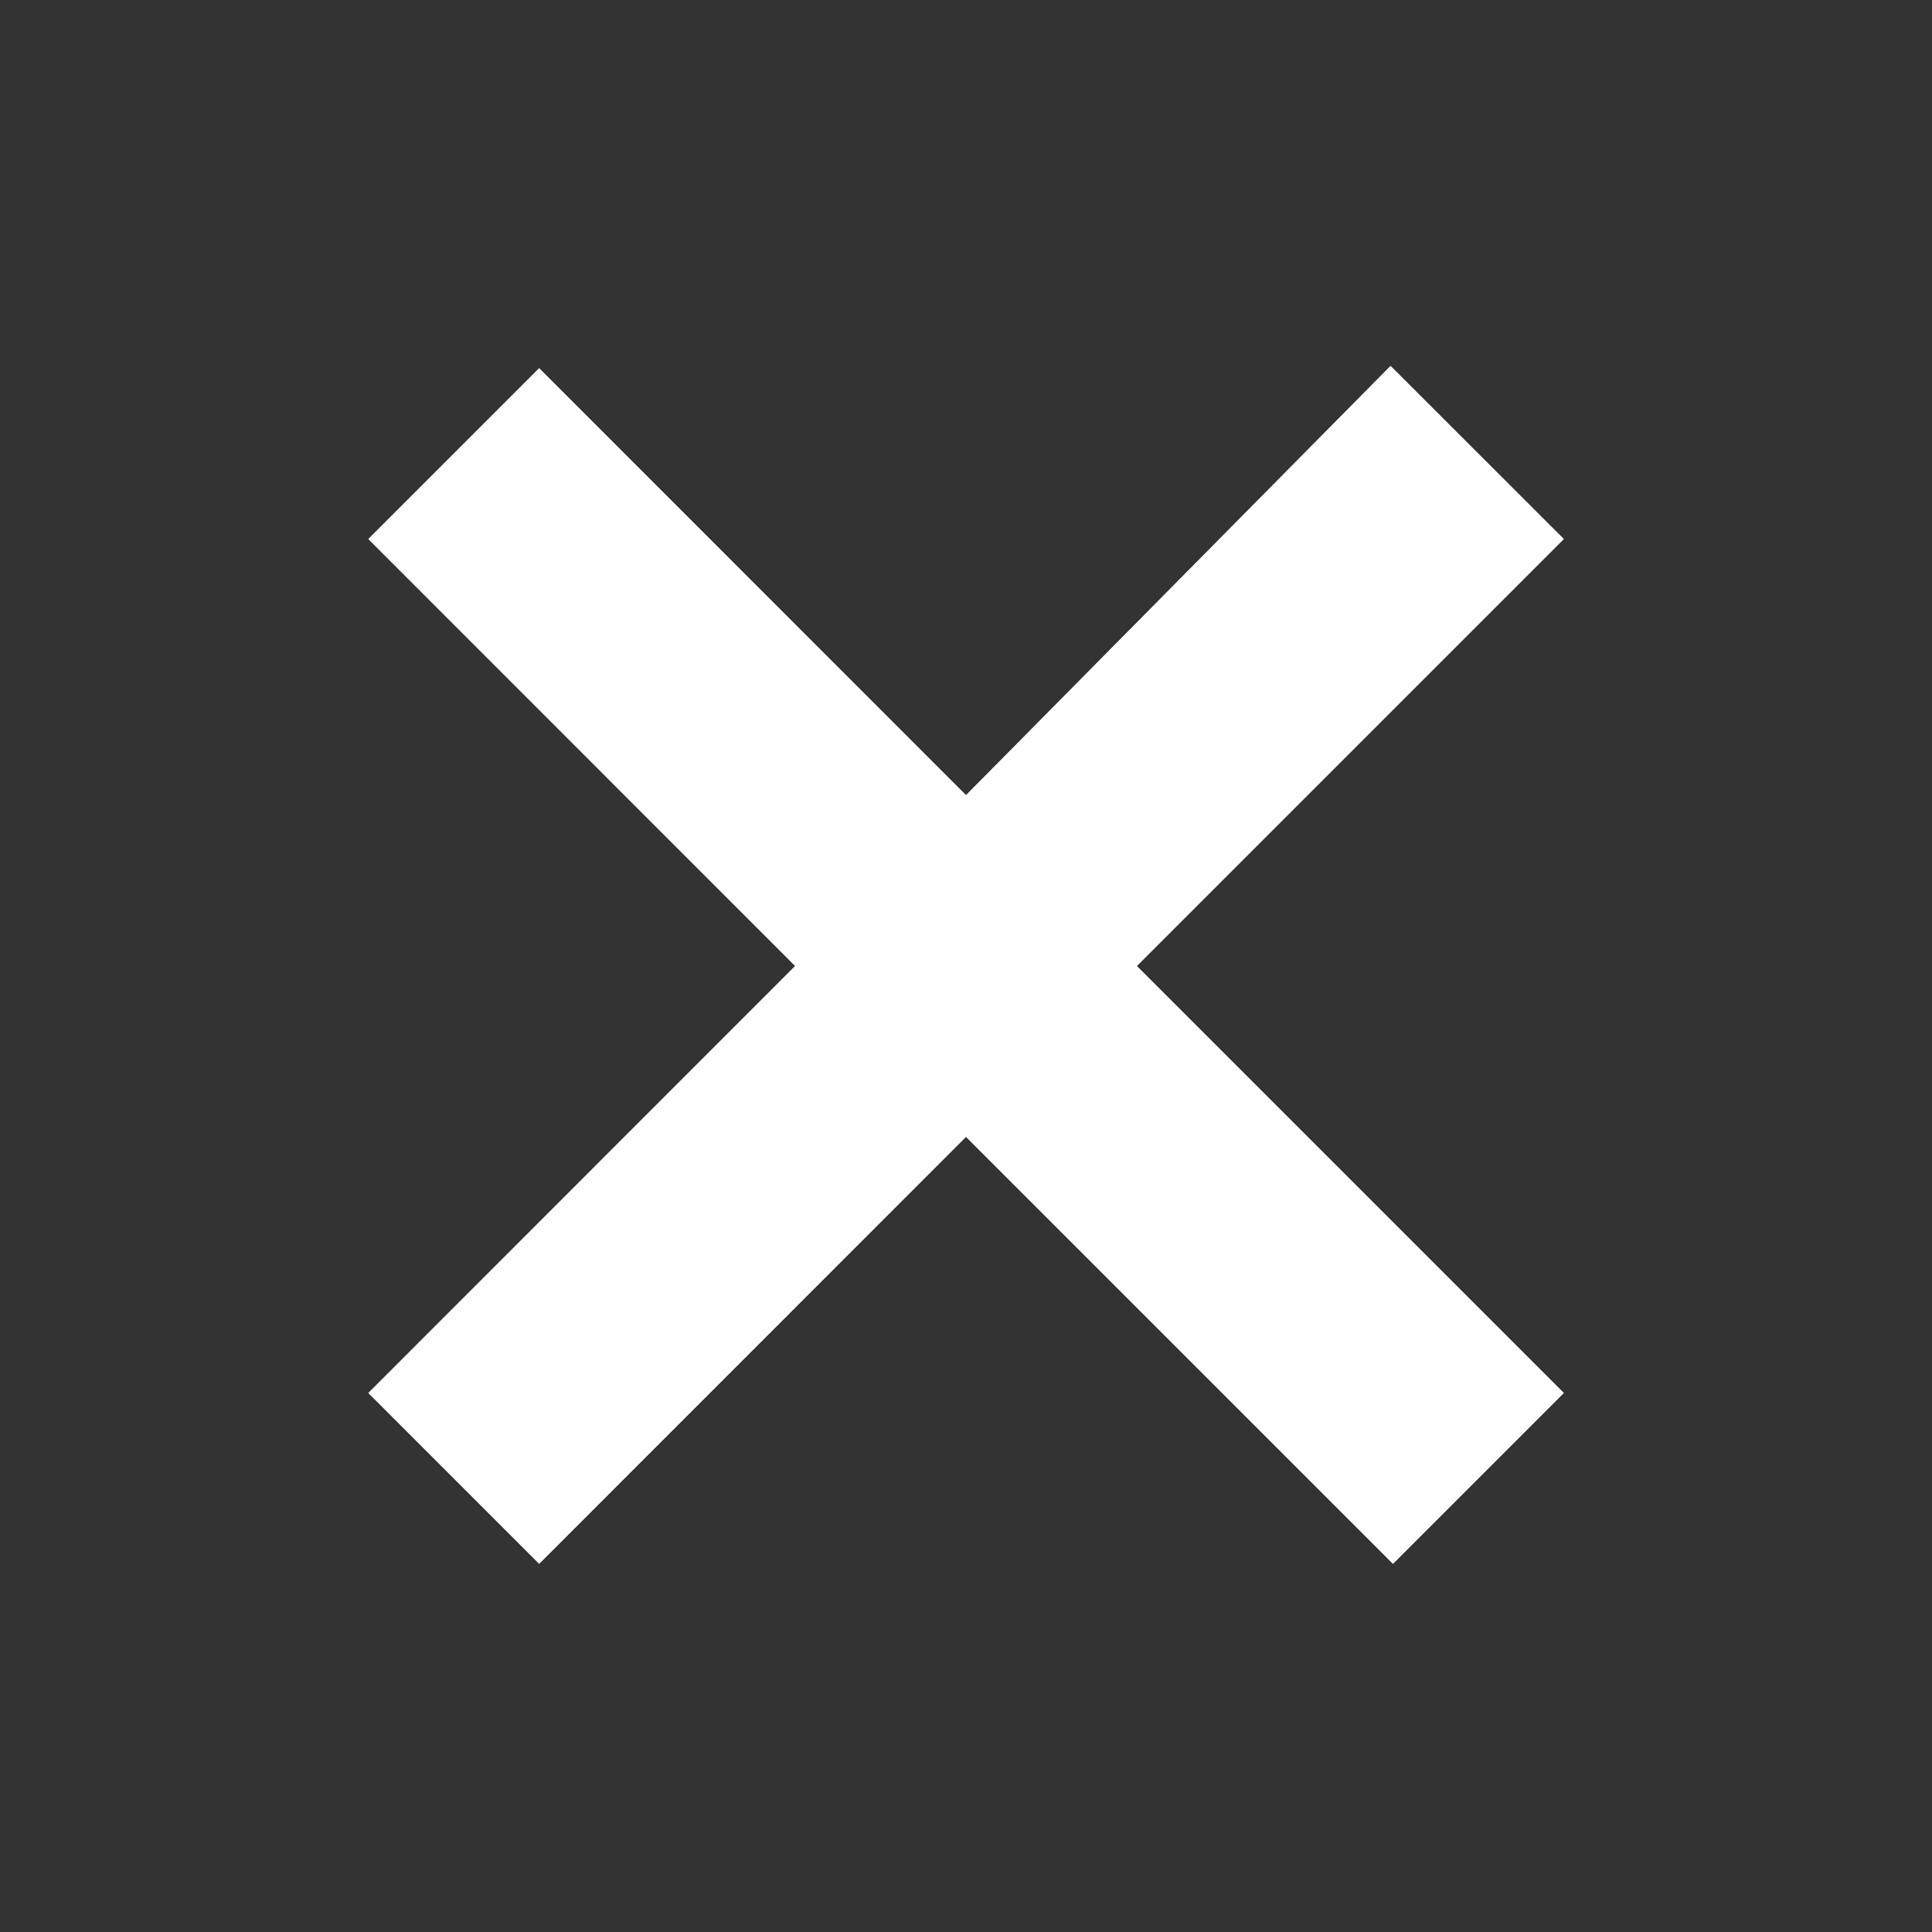 <?xml version="1.0" encoding="UTF-8" standalone="no"?>
<svg xmlns="http://www.w3.org/2000/svg" height="16" width="16" fill="#fff">
 <rect width="100%" height="100%" fill="#333333" stroke="none"/>
 <path d="m12.95 11.536-1.414 1.414-3.536-3.536-3.535 3.536-1.414-1.414 3.535-3.536-3.535-3.536 1.414-1.414 3.535 3.536 3.516-3.555 1.434 1.433-3.536 3.536z"/>
 <path d="m12.95 11.536-1.414 1.414-3.536-3.536-3.535 3.536-1.414-1.414 3.535-3.536-3.535-3.536 1.414-1.414 3.535 3.536 3.516-3.555 1.434 1.433-3.536 3.536z"/>
</svg>
